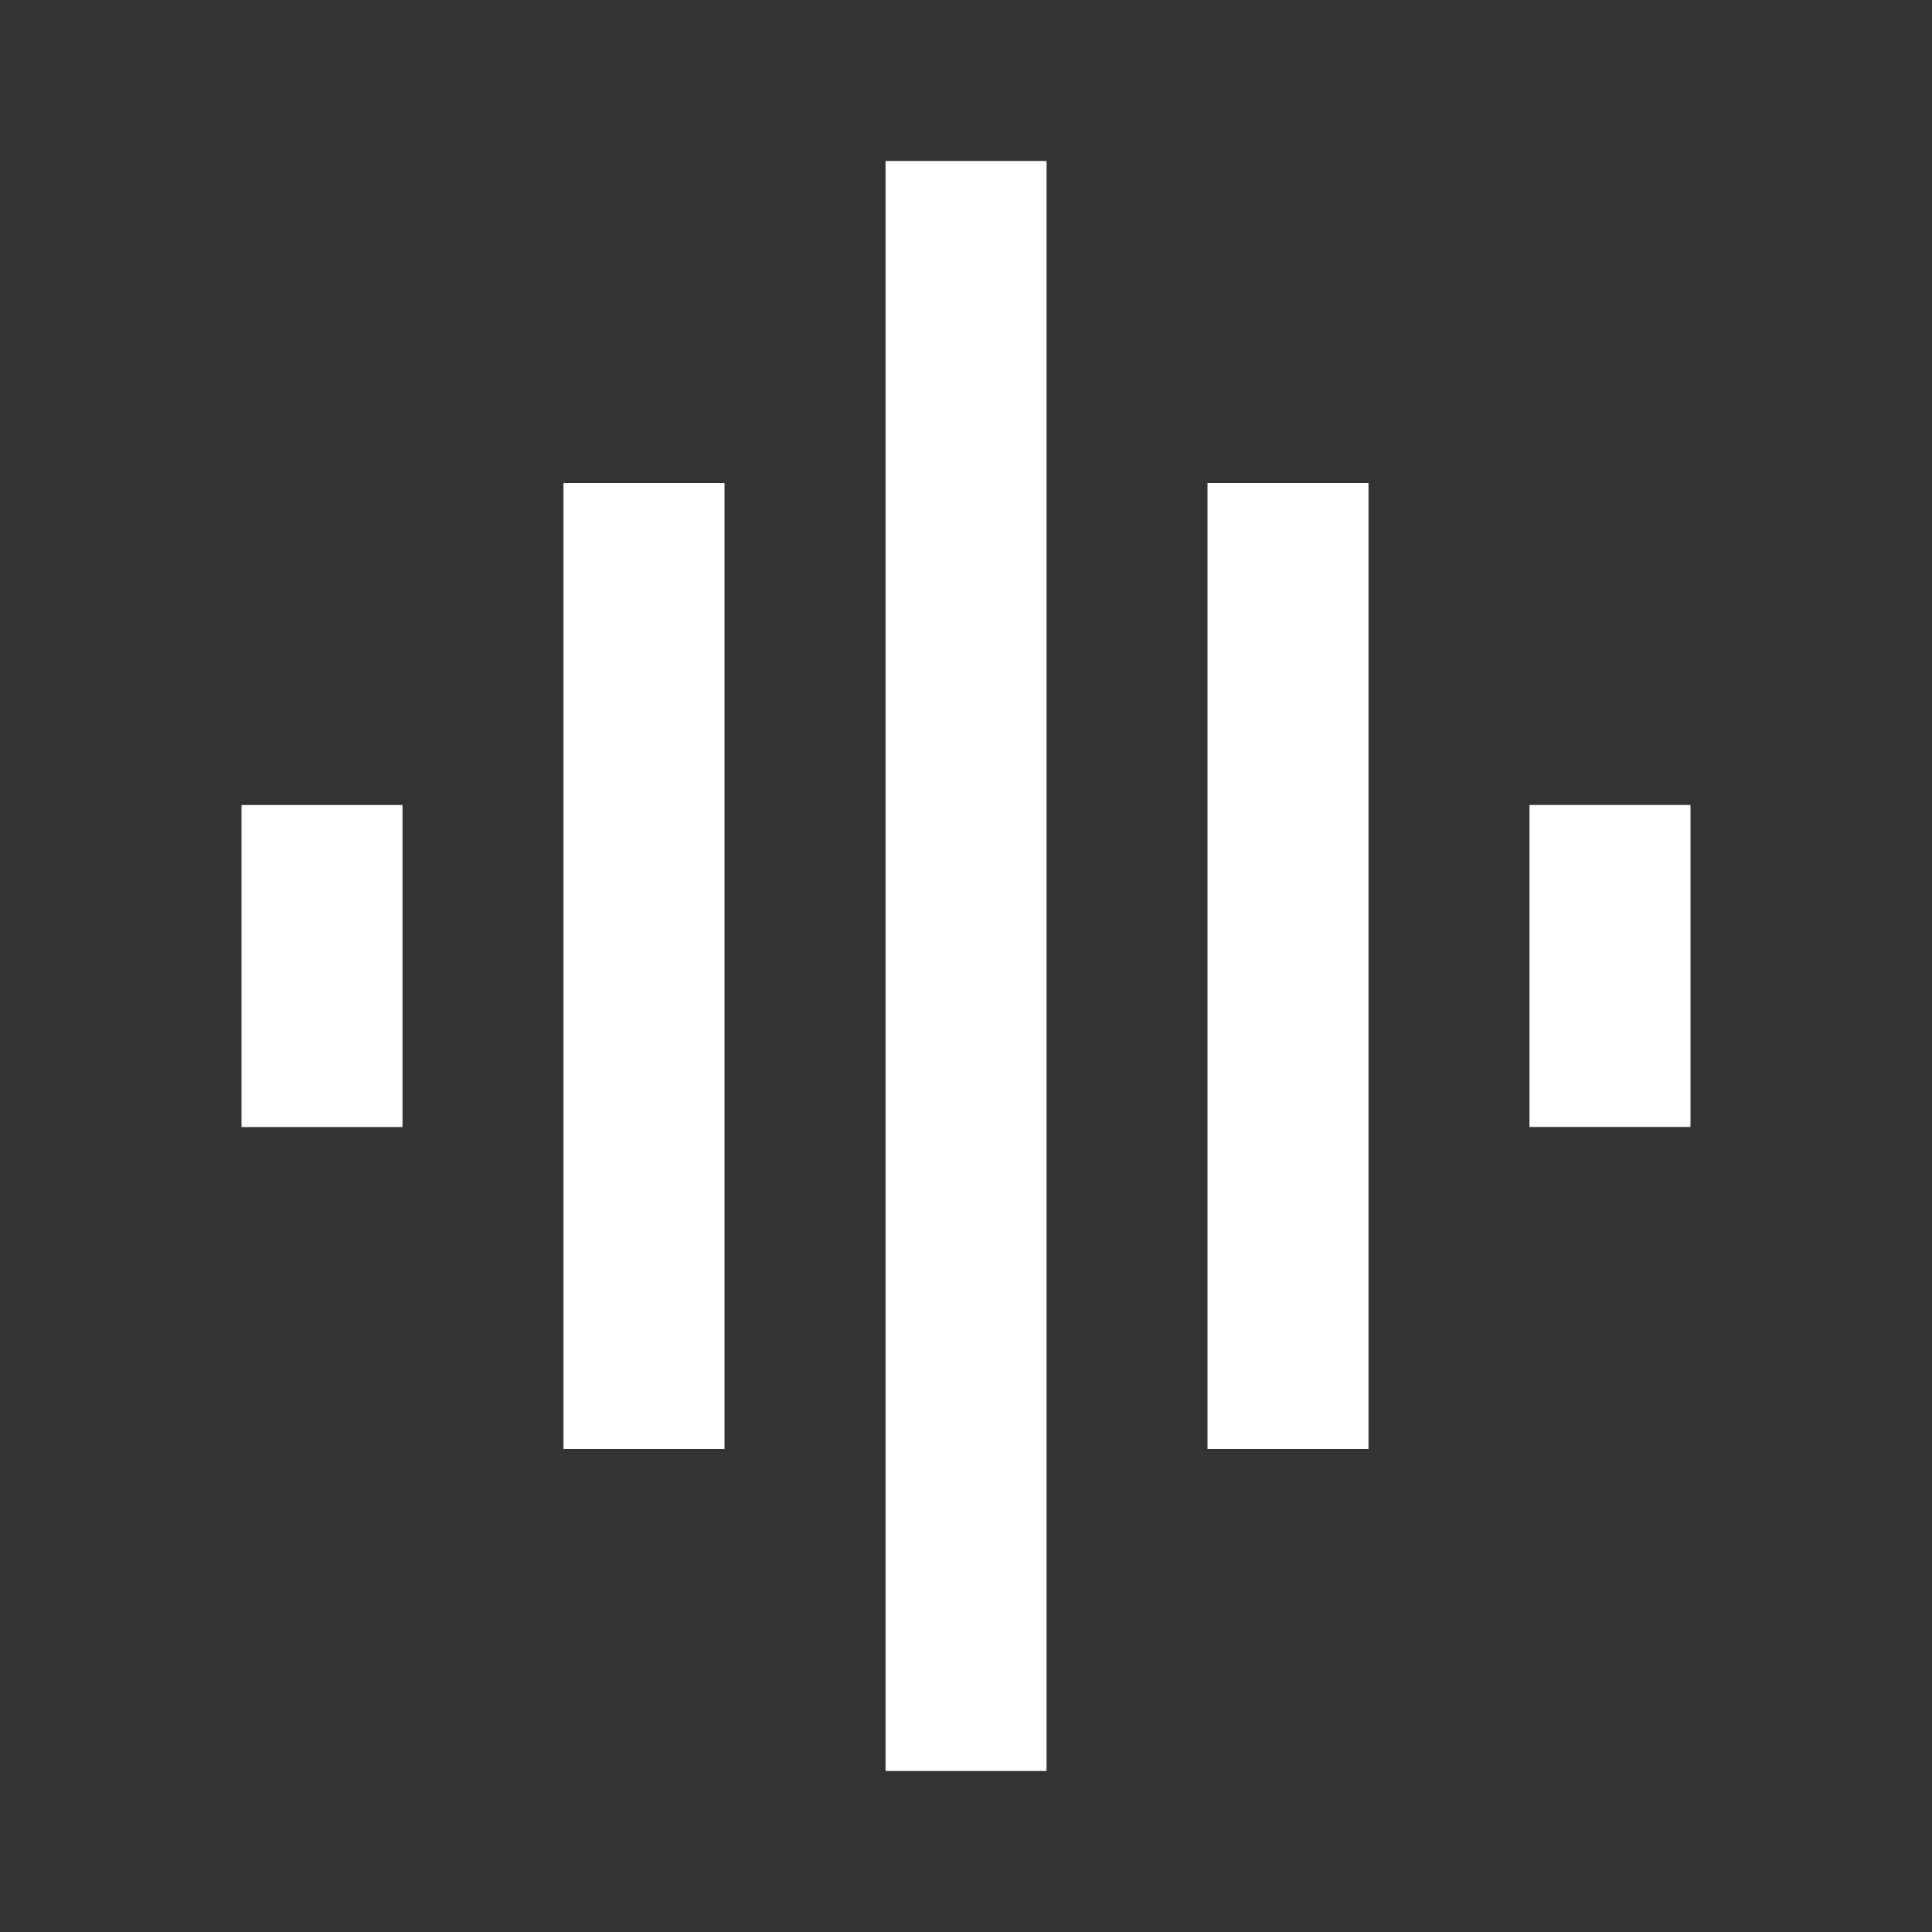 <!-- Generated by IcoMoon.io -->
<svg version="1.1" xmlns="http://www.w3.org/2000/svg" width="32" height="32" viewBox="0 0 32 32">
<rect x="0" y="0" width="32" height="32" fill="#333333" stroke="none"/>
<title>mt-graphmt-eq</title>
<path fill="#fff" d="M9.333 24h2.667v-16h-2.667v16zM14.667 29.333h2.667v-26.667h-2.667v26.667zM4 18.667h2.667v-5.333h-2.667v5.333zM20 24h2.667v-16h-2.667v16zM25.333 13.333v5.333h2.667v-5.333h-2.667z"></path>
</svg>
